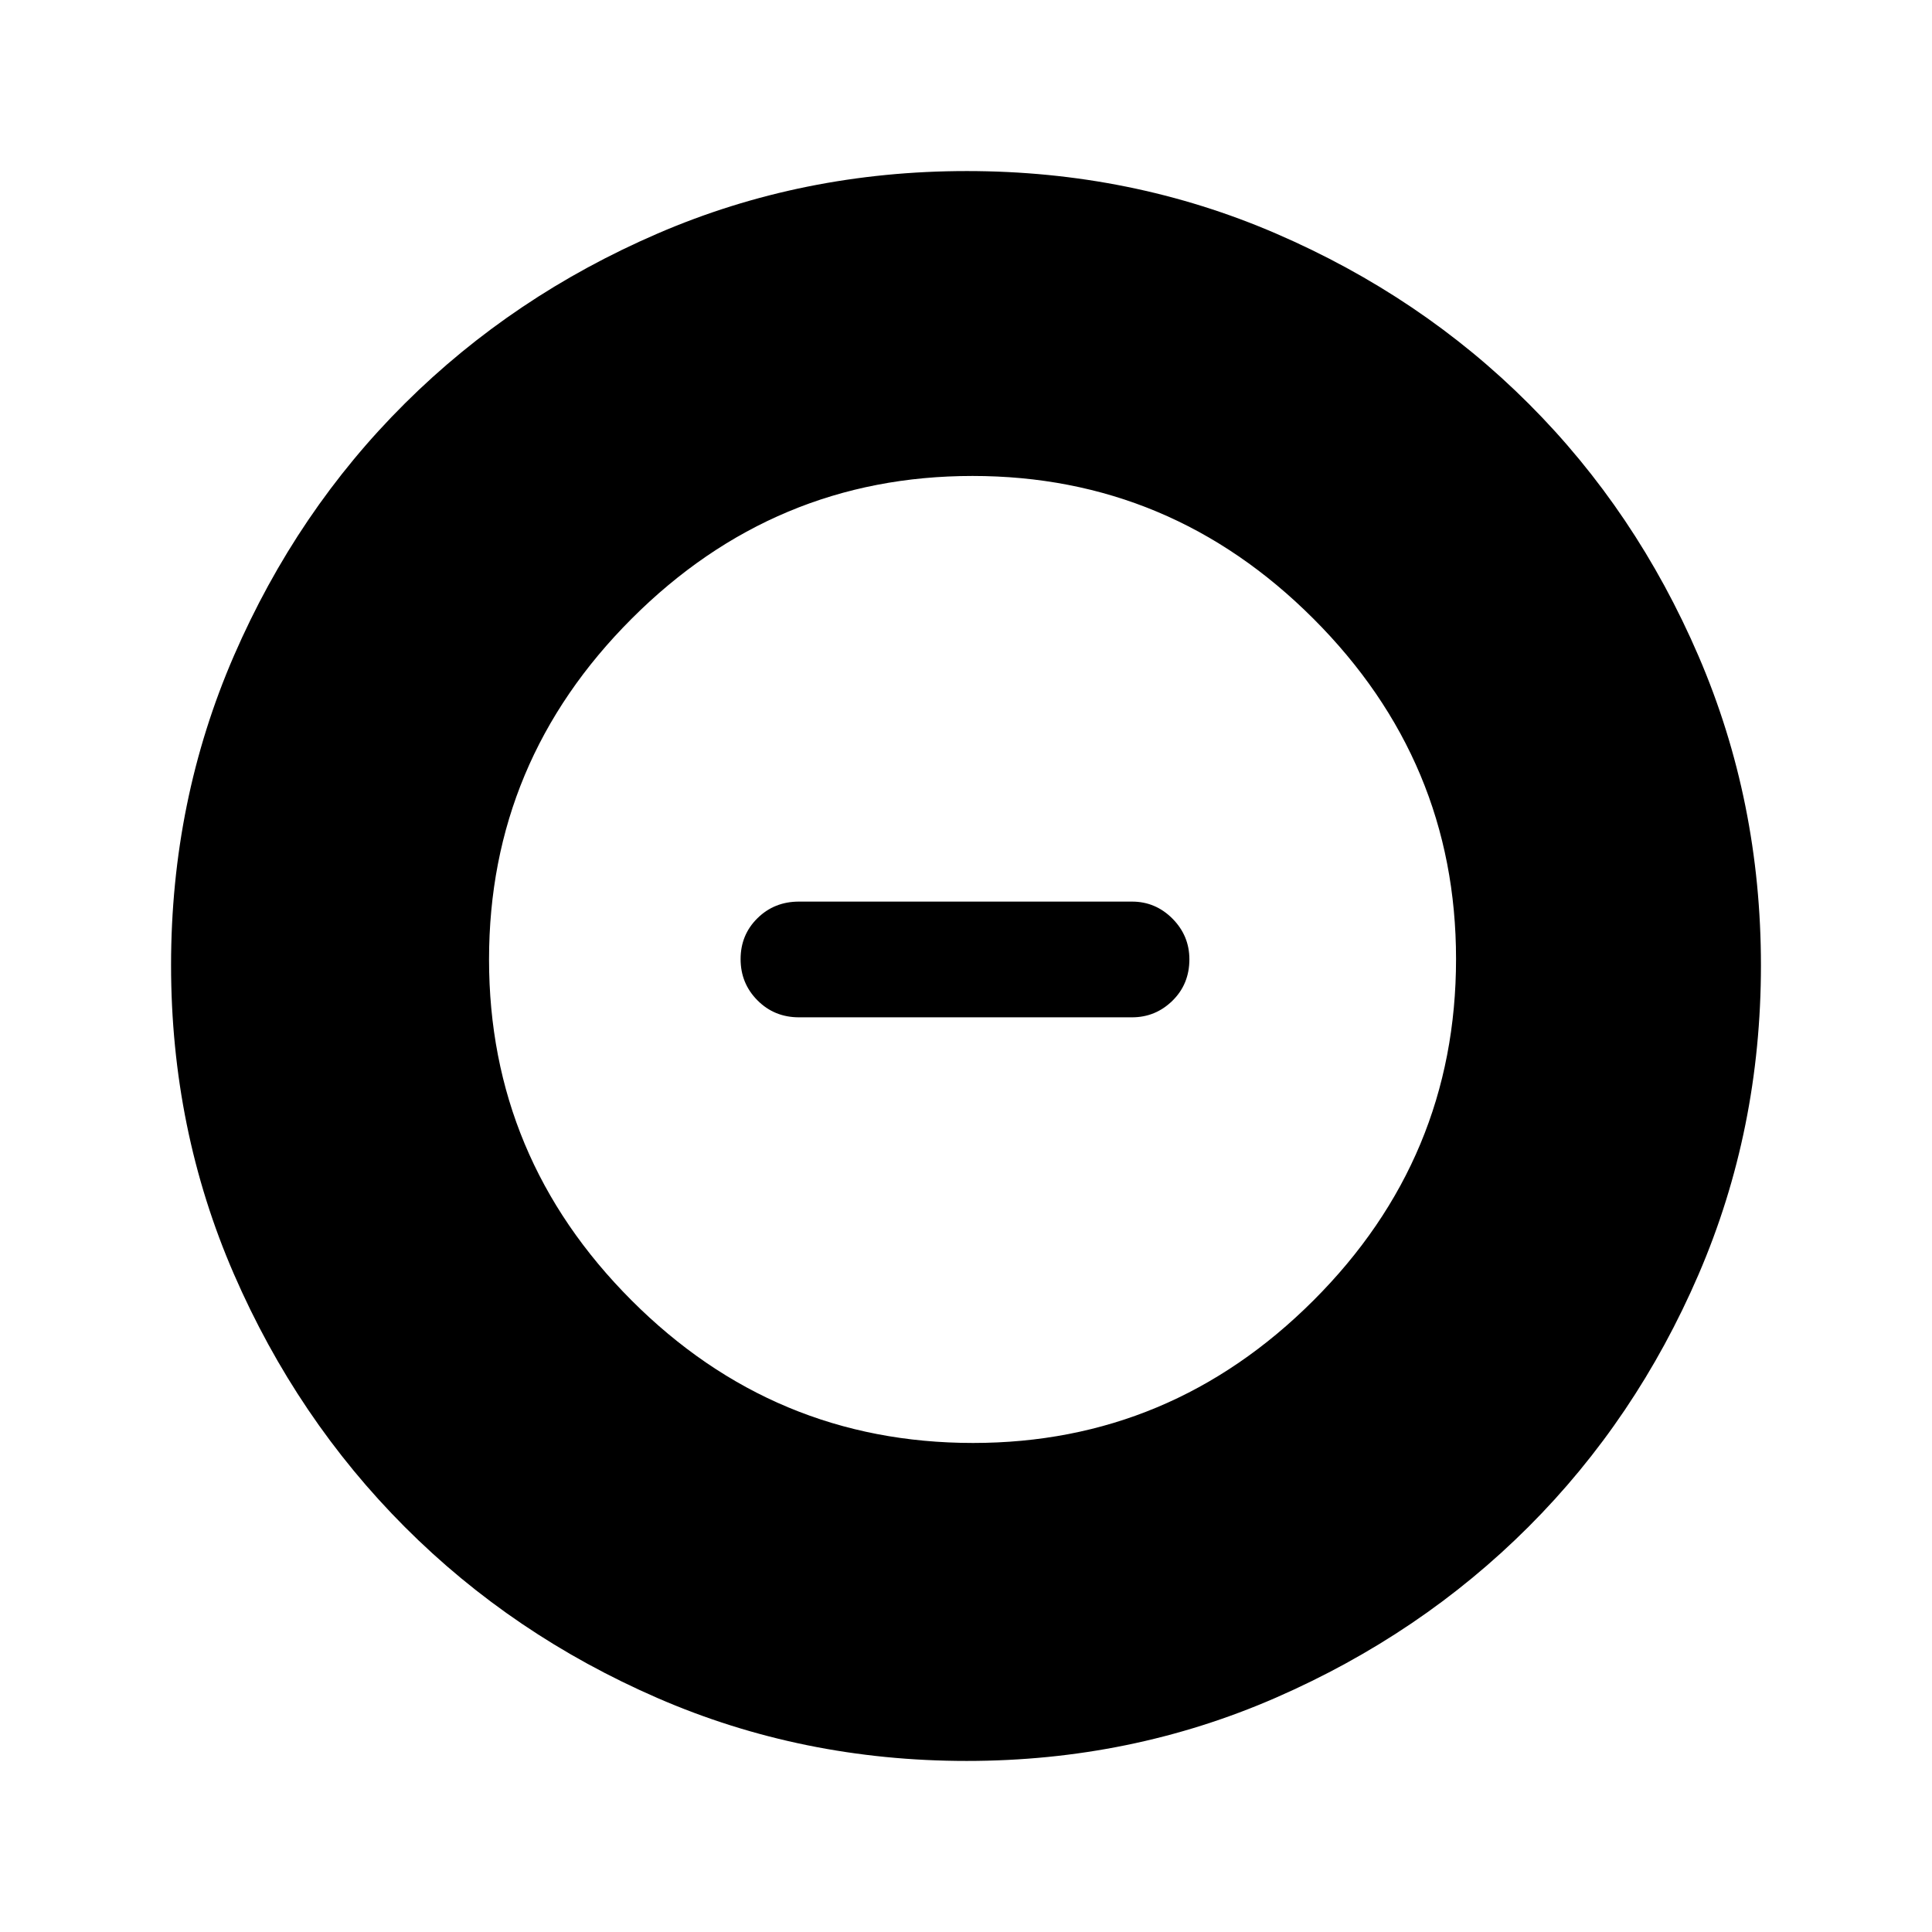 <svg xmlns="http://www.w3.org/2000/svg" height="48" viewBox="0 -960 960 960" width="48"><path d="M483.5-243q98.21 0 169.1-70.77 70.9-70.77 70.9-169.73 0-98.21-70.9-169.1-70.89-70.9-169.35-70.9T313.9-652.6Q243-581.71 243-483.25t70.77 169.35Q384.54-243 483.5-243ZM397-454.5q-12.25 0-20.62-8.43-8.38-8.42-8.38-20.5 0-12.07 8.38-20.32Q384.75-512 397-512h165.5q11.67 0 20.09 8.46 8.41 8.47 8.41 20.22 0 12.32-8.41 20.57-8.42 8.25-20.09 8.25H397ZM480.33-85q-81.7 0-153.63-31.26-71.92-31.27-125.56-85-53.64-53.74-84.89-125.6Q85-398.73 85-480.44q0-81.79 31.26-153.78 31.27-72 85-125.39Q255-813 326.86-844q71.87-31 153.58-31 81.79 0 153.79 31.13 72.01 31.13 125.39 84.5Q813-706 844-633.98q31 72.03 31 153.65 0 81.7-31.01 153.63-31.02 71.92-84.5 125.38-53.49 53.45-125.51 84.89Q561.95-85 480.33-85Z"/></svg>